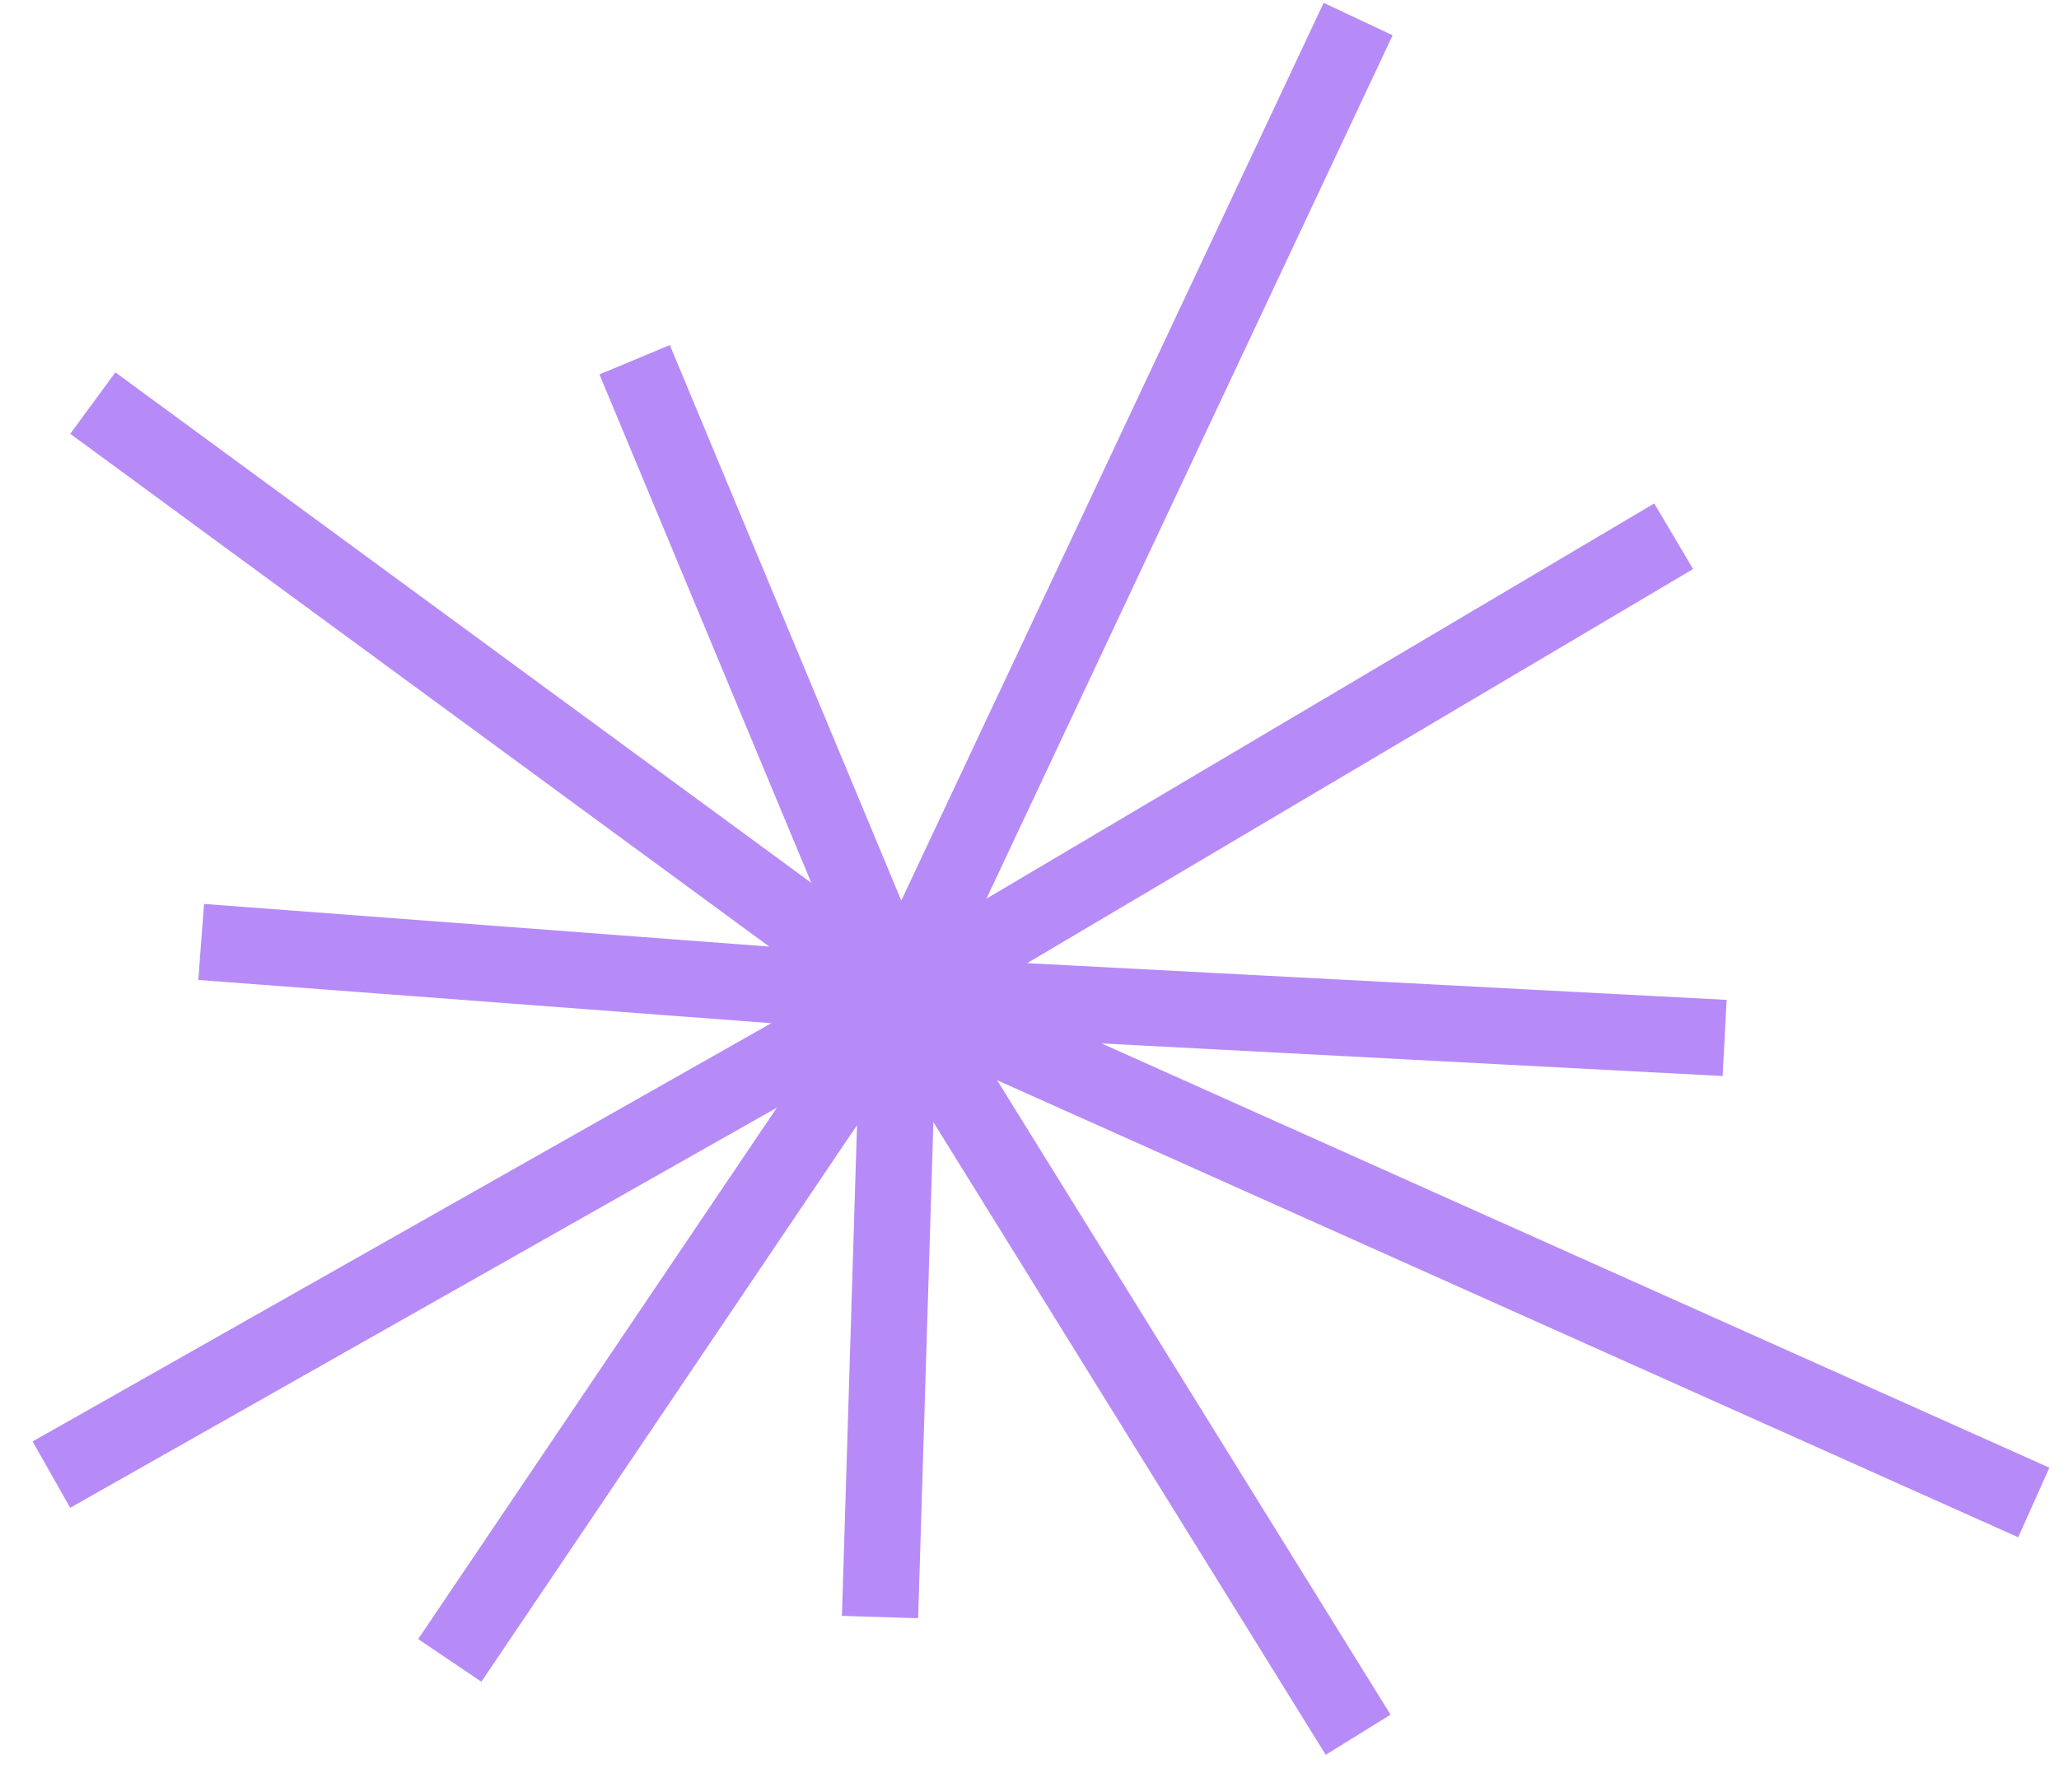 <svg width="54" height="47" viewBox="0 0 54 47" fill="none" xmlns="http://www.w3.org/2000/svg">
<path d="M16.644 9.435L23.582 26.087M23.582 26.087L23.08 42.413M23.582 26.087L1.348 38.677M23.582 26.087L45.231 27.224M23.582 26.087L35.619 0.5M23.582 26.087L53.339 39.408M23.582 26.087L11.796 43.55M23.582 26.087L2.434 10.572M23.582 26.087L43.894 14.065M23.582 26.087L5.276 24.706M23.582 26.087L35.619 45.5" stroke="#B78BF7" stroke-width="2"/>
</svg>

